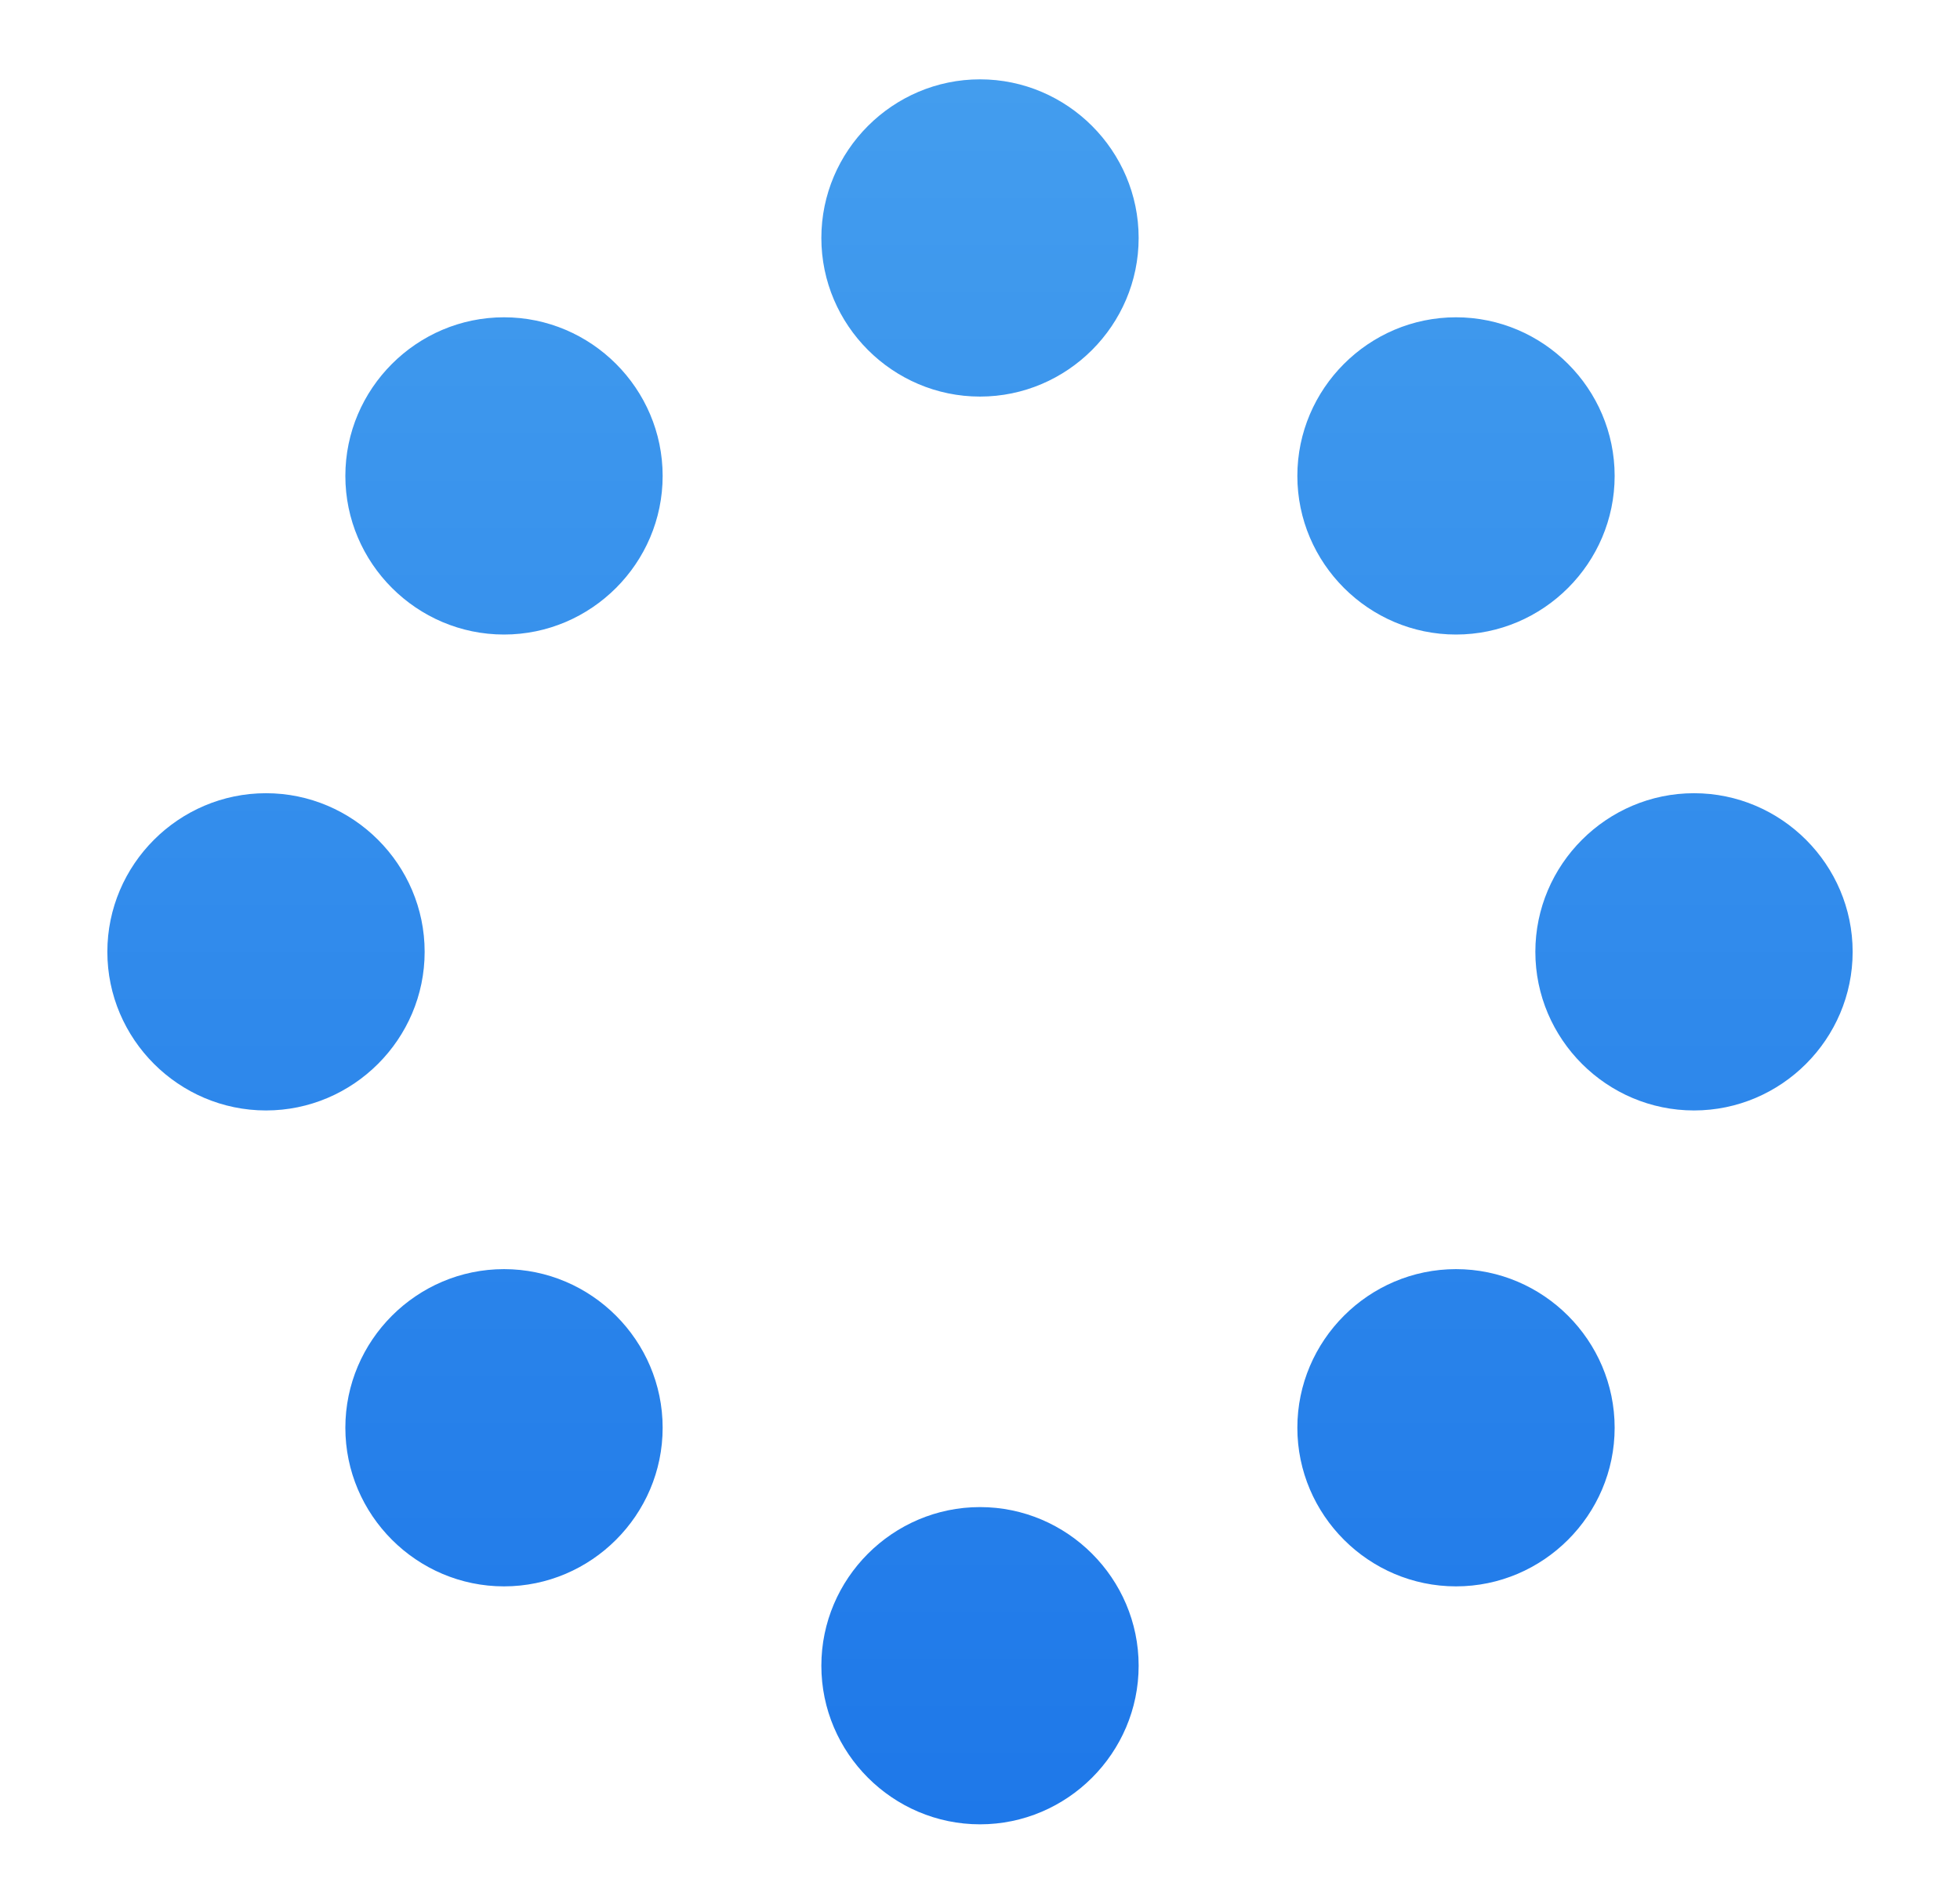 <svg width="35" height="34" viewBox="0 0 35 34" fill="none" xmlns="http://www.w3.org/2000/svg">
<path d="M17.5 26.917C19.058 26.917 20.333 28.192 20.333 29.75C20.333 31.308 19.058 32.583 17.5 32.583C15.942 32.583 14.667 31.308 14.667 29.75C14.667 28.192 15.942 26.917 17.5 26.917ZM17.5 1.417C19.058 1.417 20.333 2.692 20.333 4.25C20.333 5.808 19.058 7.083 17.5 7.083C15.942 7.083 14.667 5.808 14.667 4.25C14.667 2.692 15.942 1.417 17.5 1.417ZM9 22.667C10.558 22.667 11.833 23.942 11.833 25.5C11.833 27.058 10.558 28.333 9 28.333C7.442 28.333 6.167 27.058 6.167 25.5C6.167 23.942 7.442 22.667 9 22.667ZM4.75 14.167C6.308 14.167 7.583 15.442 7.583 17C7.583 18.558 6.308 19.833 4.75 19.833C3.192 19.833 1.917 18.558 1.917 17C1.917 15.442 3.192 14.167 4.75 14.167ZM9 5.667C10.558 5.667 11.833 6.942 11.833 8.5C11.833 10.058 10.558 11.333 9 11.333C7.442 11.333 6.167 10.058 6.167 8.5C6.167 6.942 7.442 5.667 9 5.667ZM26 22.667C27.558 22.667 28.833 23.942 28.833 25.5C28.833 27.058 27.558 28.333 26 28.333C24.442 28.333 23.167 27.058 23.167 25.5C23.167 23.942 24.442 22.667 26 22.667ZM30.25 14.167C31.808 14.167 33.083 15.442 33.083 17C33.083 18.558 31.808 19.833 30.25 19.833C28.692 19.833 27.417 18.558 27.417 17C27.417 15.442 28.692 14.167 30.25 14.167ZM26 5.667C27.558 5.667 28.833 6.942 28.833 8.5C28.833 10.058 27.558 11.333 26 11.333C24.442 11.333 23.167 10.058 23.167 8.5C23.167 6.942 24.442 5.667 26 5.667Z" fill="url(#paint0_linear_202_77)"/>
<defs>
<linearGradient id="paint0_linear_202_77" x1="17.5" y1="1.417" x2="17.5" y2="32.583" gradientUnits="userSpaceOnUse">
<stop stop-color="#439DEE"/>
<stop offset="1" stop-color="#1E78E9"/>
</linearGradient>
</defs>
</svg>
